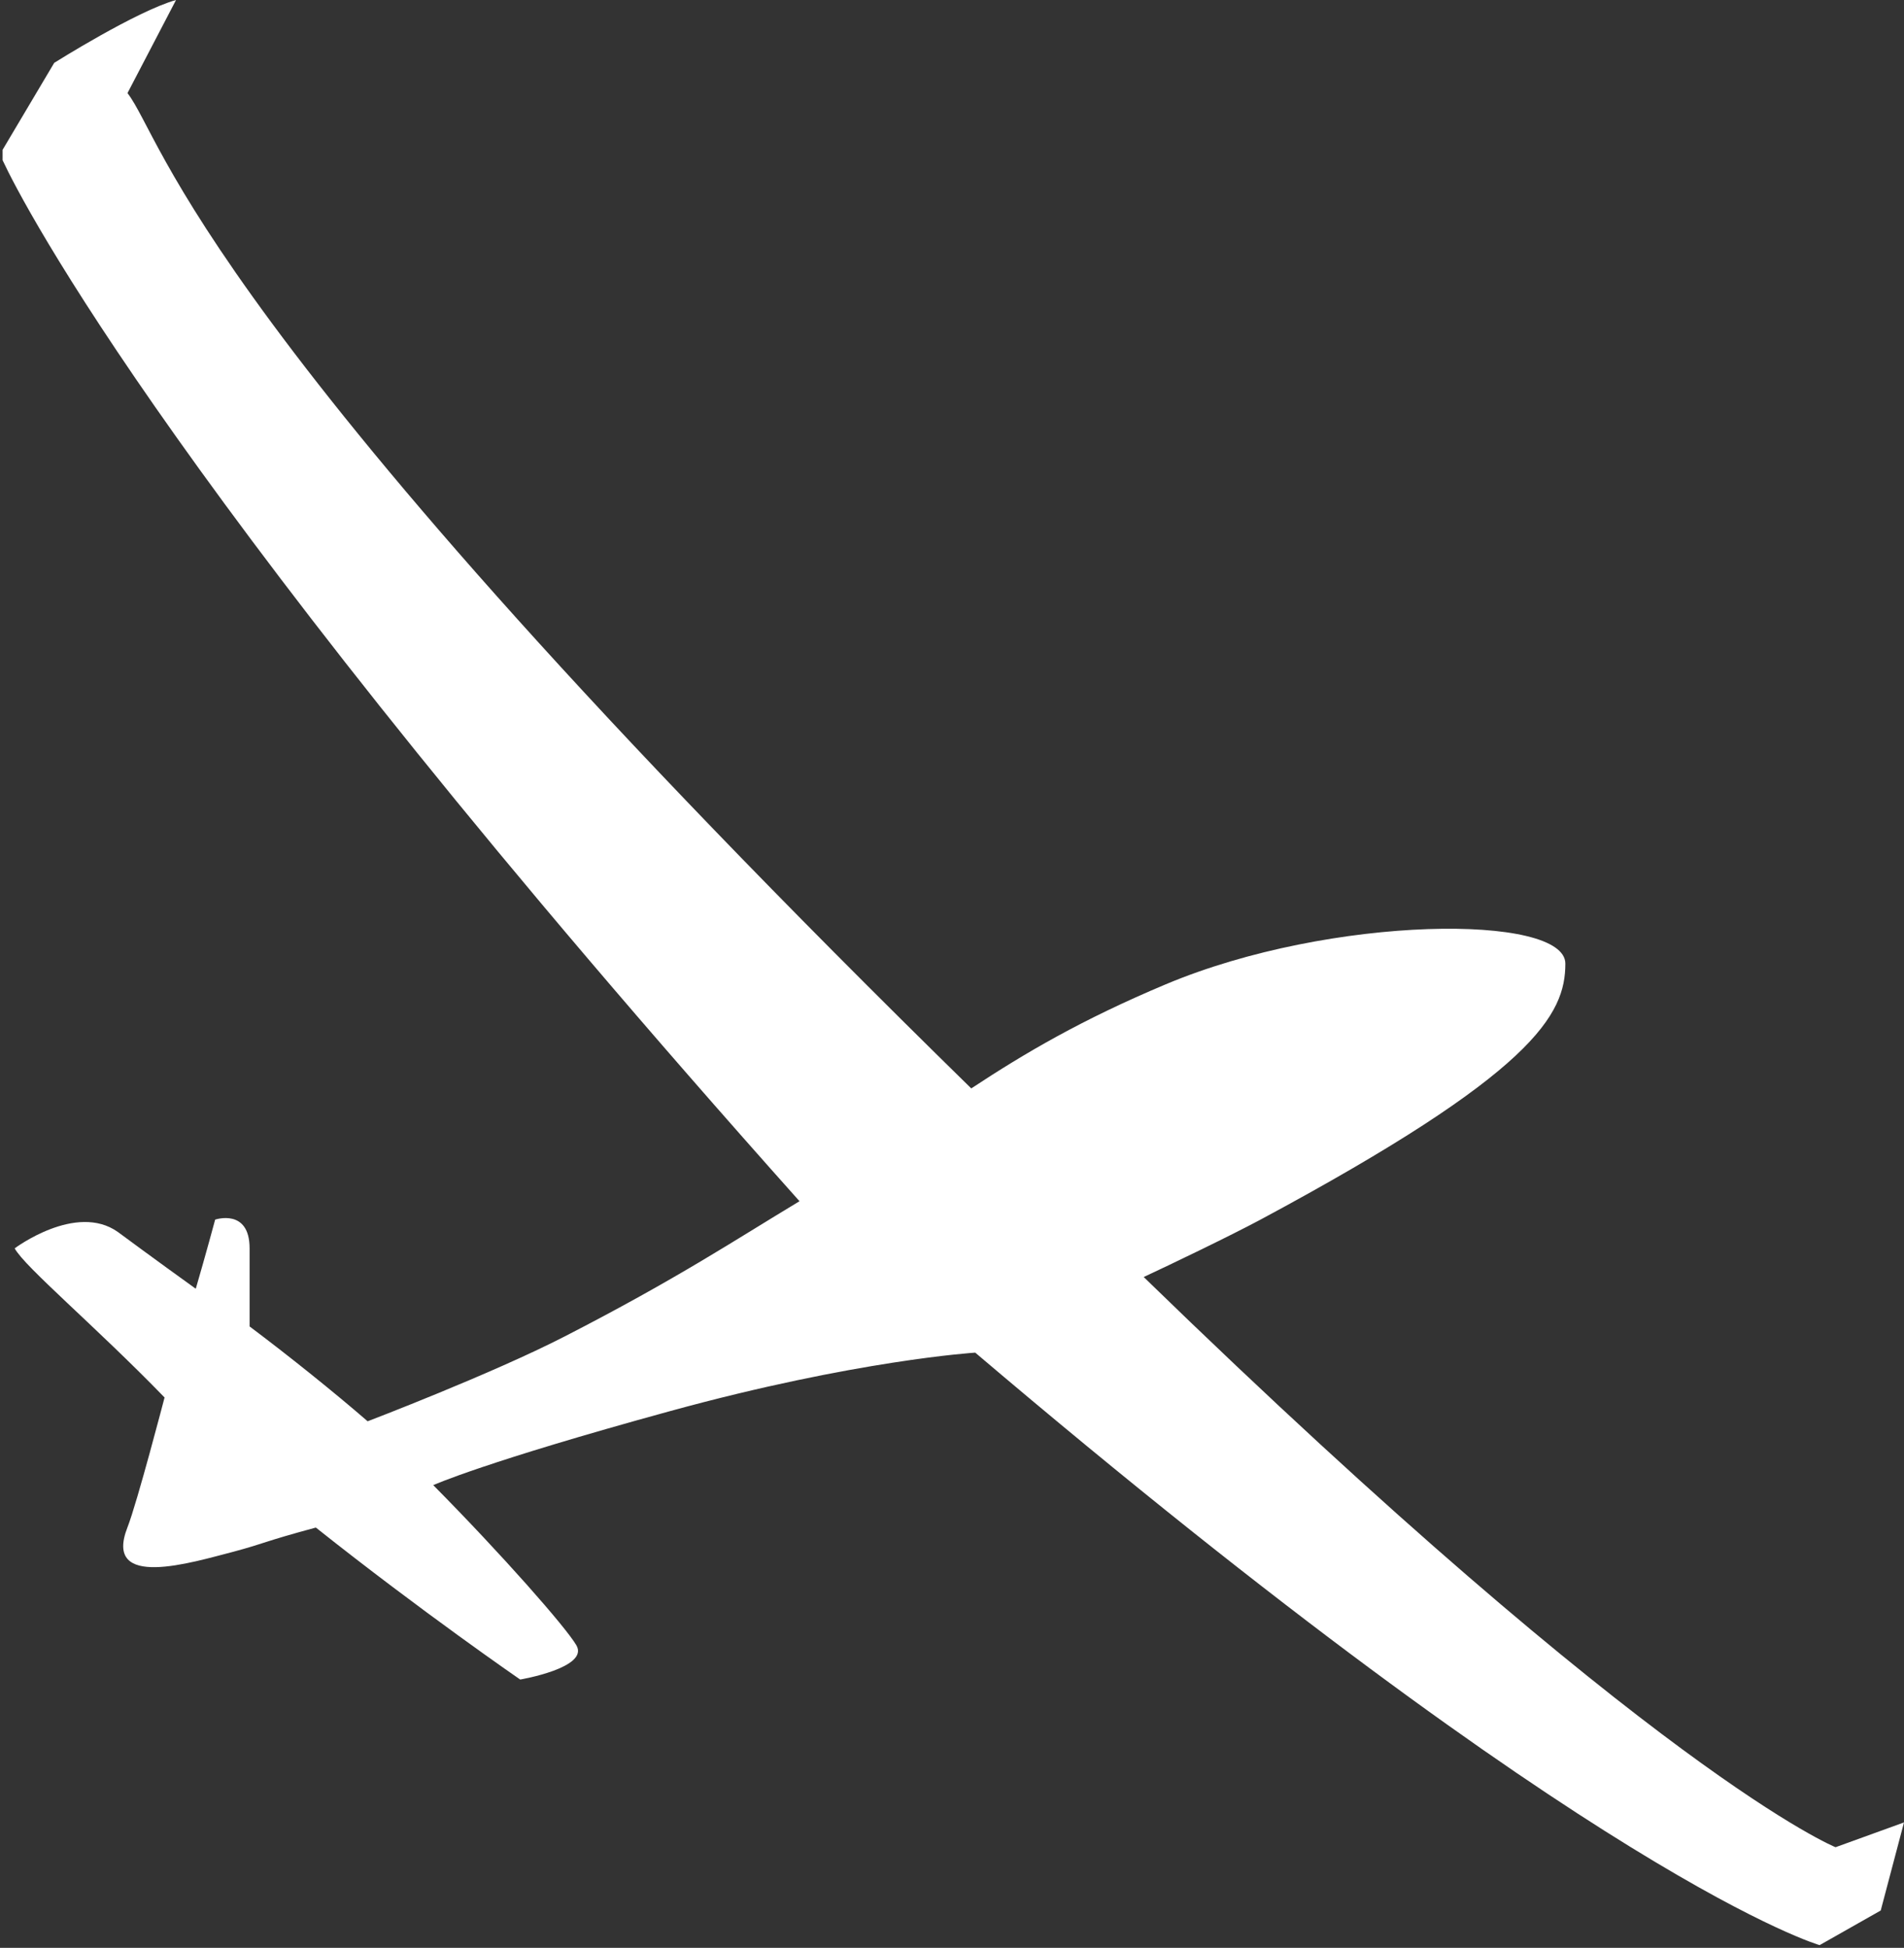 <?xml version="1.0" encoding="UTF-8" standalone="no"?>
<svg width="44px" height="45px" viewBox="0 0 44 45" version="1.1" xmlns="http://www.w3.org/2000/svg" xmlns:xlink="http://www.w3.org/1999/xlink" xmlns:sketch="http://www.bohemiancoding.com/sketch/ns">
    <rect x="0" y="0" width="44" height="45" fill="#333333" stroke="none"/>
    <!-- Generator: Sketch 3.4.3 (16618) - http://www.bohemiancoding.com/sketch -->
    <title>Clip 2</title>
    <desc>Created with Sketch.</desc>
    <defs>
        <path id="path-1" d="M0.06,3.461 L1.253,1.452 C1.253,1.452 3.152,0.256 4.068,0 L2.946,2.151 C3.802,3.257 4.524,7.599 22.445,25.145 C23.685,24.328 24.994,23.557 26.939,22.74 C30.771,21.13 36.174,21.108 36.174,22.262 C36.174,23.441 35.46,24.779 29.13,28.176 C28.414,28.559 27.038,29.219 26.43,29.502 C38.278,41.015 42.418,42.675 42.418,42.675 L44,42.102 L43.462,44.137 L42.05,44.937 C42.05,44.937 36.929,43.472 22.537,31.249 C22.537,31.249 19.784,31.421 15.485,32.6 C11.186,33.778 10.012,34.31 10.012,34.31 C11.608,35.922 13.08,37.597 13.32,38.01 C13.622,38.53 12.021,38.801 12.021,38.801 C12.021,38.801 9.75,37.238 7.299,35.29 C6.054,35.626 6.17,35.64 5.389,35.85 C4.442,36.093 2.372,36.742 2.946,35.284 C3.168,34.72 3.803,32.285 3.803,32.285 C2.211,30.644 0.572,29.27 0.339,28.84 C0.339,28.84 1.755,27.777 2.722,28.46 C2.722,28.46 3.622,29.126 4.524,29.773 C4.757,28.977 4.972,28.176 4.972,28.176 C4.972,28.176 5.768,27.906 5.768,28.84 L5.768,30.644 C6.653,31.307 7.708,32.152 8.496,32.835 C8.496,32.835 11.366,31.74 13.047,30.876 C15.661,29.534 16.995,28.641 18.476,27.751 C4.152,11.709 0.543,4.741 0.06,3.701 L0.06,3.461 L0.06,3.461 Z"></path>
    </defs>
    <g id="Page-1" stroke="none" stroke-width="1" fill="none" fill-rule="evenodd" sketch:type="MSPage">
        <mask id="mask-2" sketch:name="Clip 2" fill="white">
            <use xlink:href="#path-1"></use>
        </mask>
        <use id="Clip-2" fill="#FFFFFF" sketch:type="MSShapeGroup" xlink:href="#path-1"></use>
    </g>
</svg>